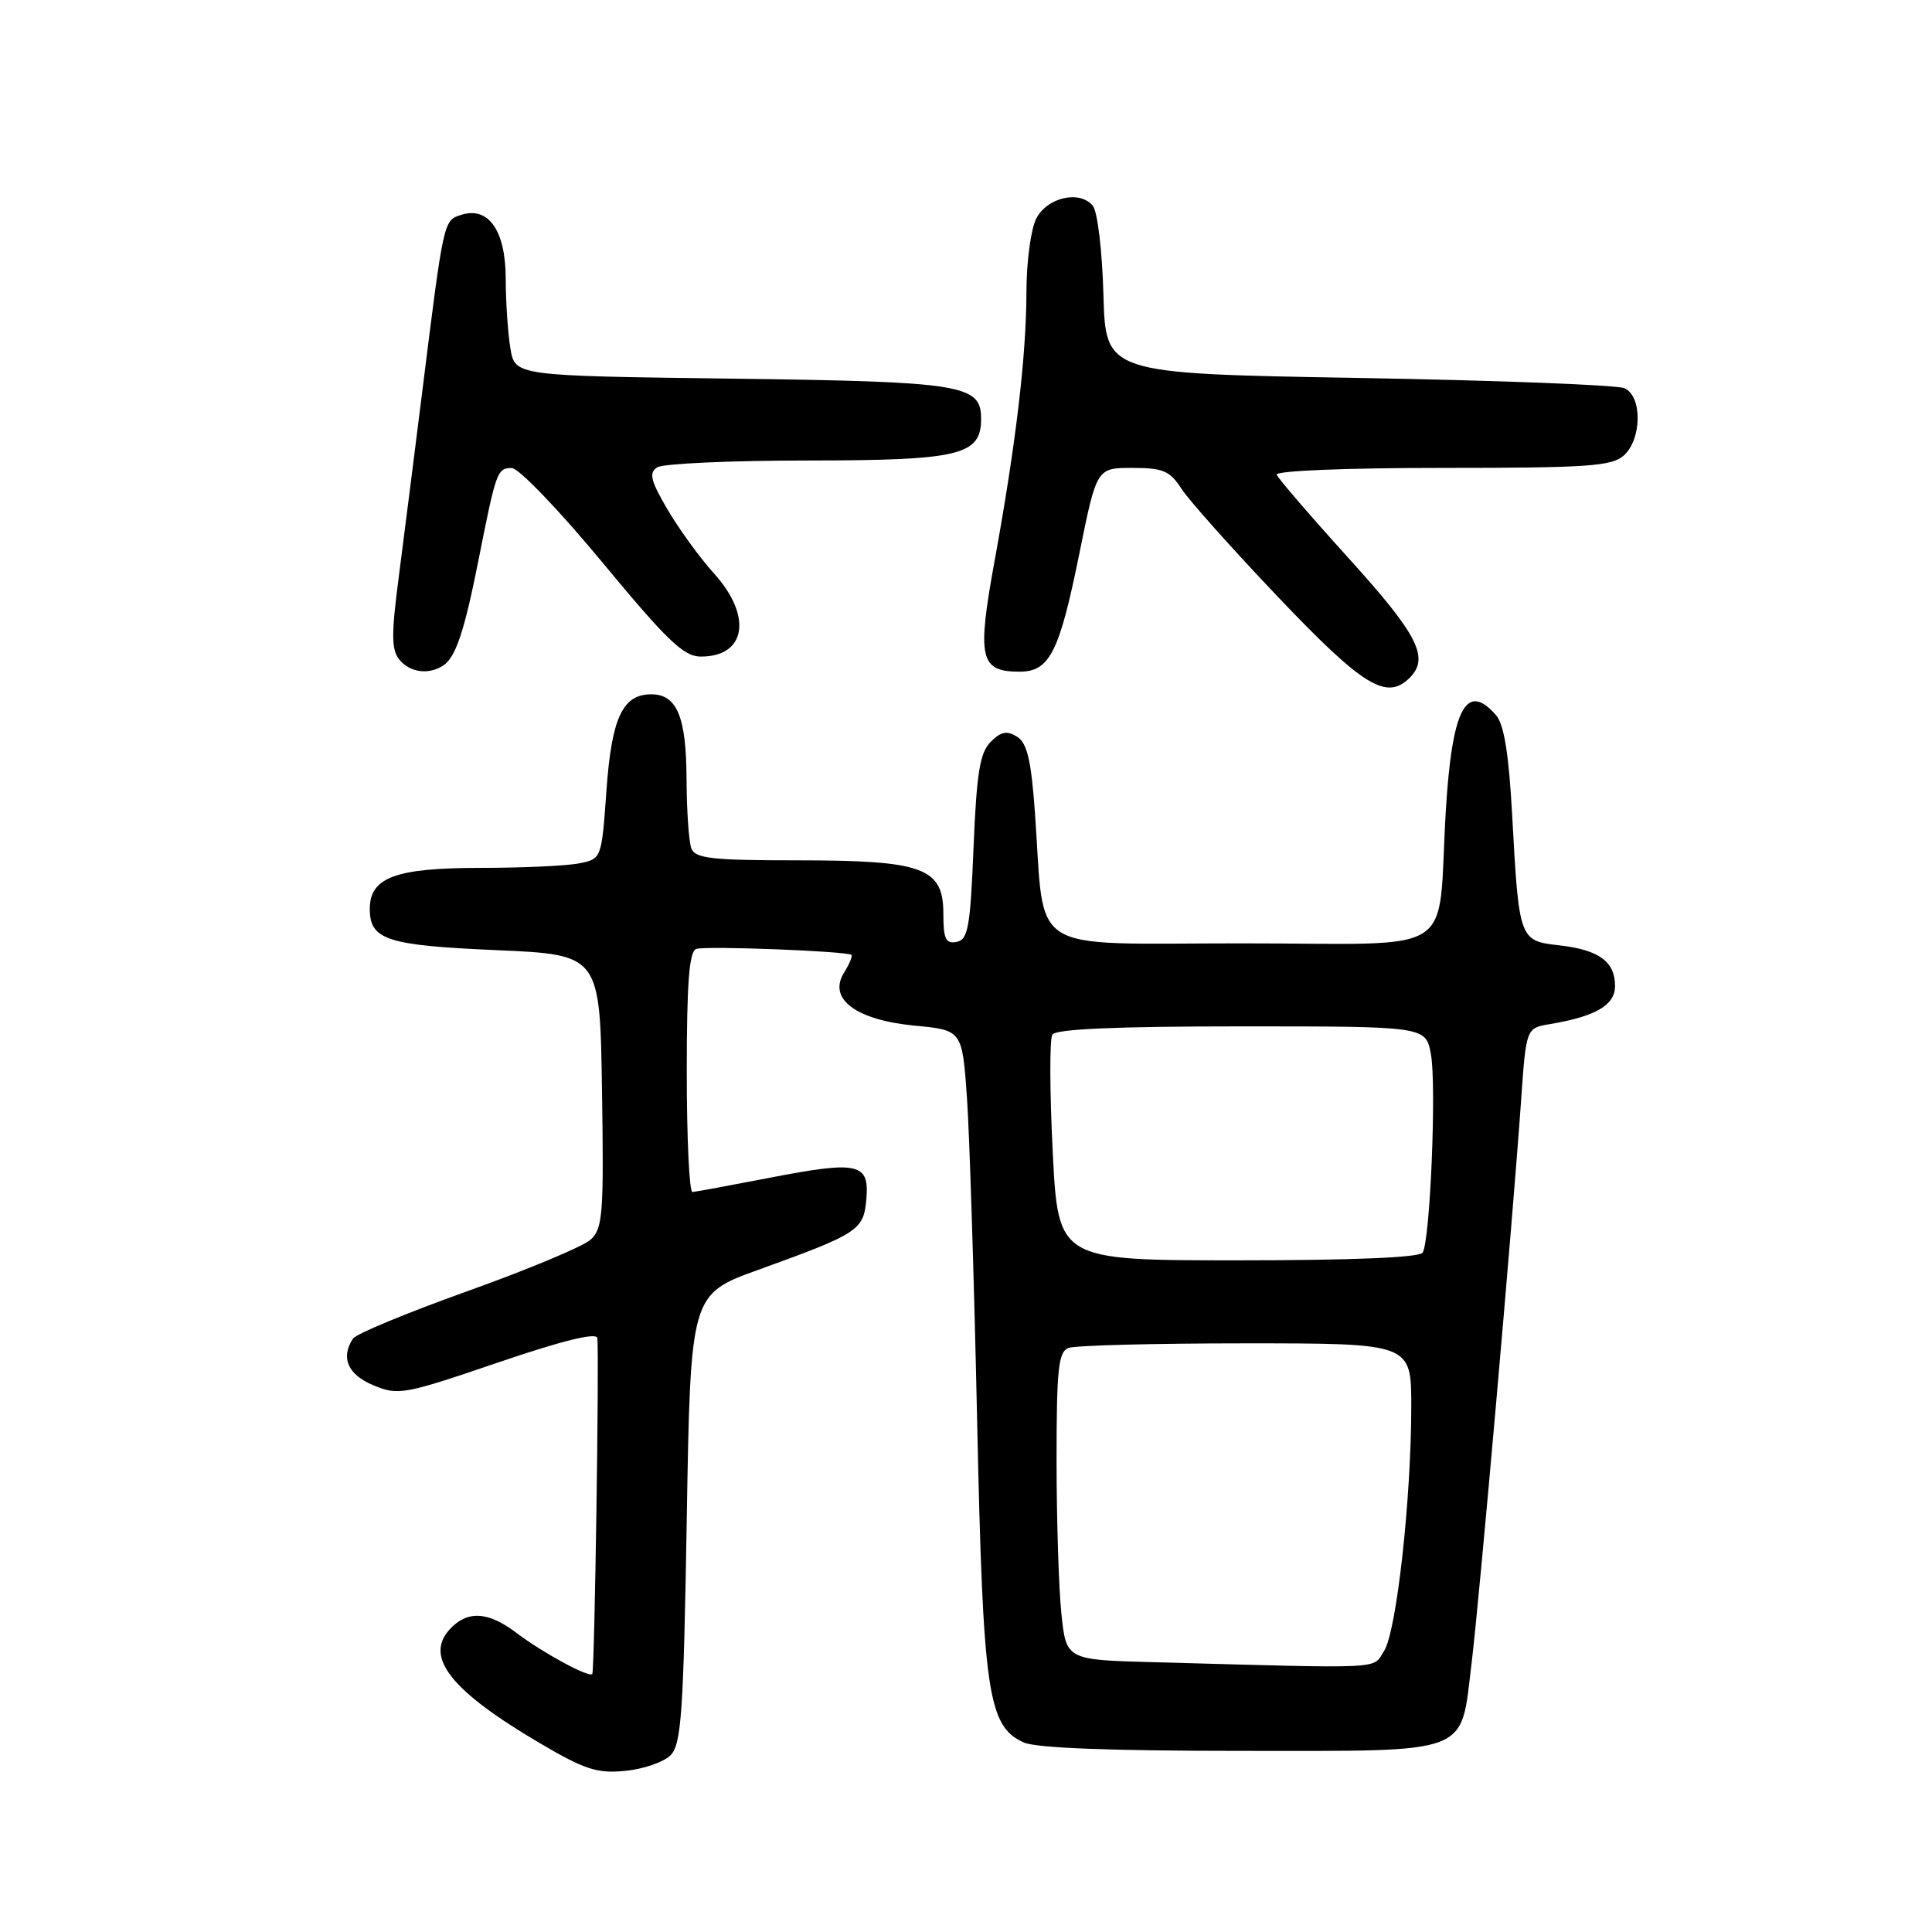 <?xml version="1.0" encoding="UTF-8" standalone="no"?>
<!DOCTYPE svg PUBLIC "-//W3C//DTD SVG 1.1//EN" "http://www.w3.org/Graphics/SVG/1.1/DTD/svg11.dtd" >
<svg xmlns="http://www.w3.org/2000/svg" xmlns:xlink="http://www.w3.org/1999/xlink" version="1.1" viewBox="0 0 256 256">
 <g >
 <path fill="currentColor"
d=" M 88.85 232.58 C 90.28 231.15 90.57 227.04 91.00 201.22 C 91.50 171.50 91.50 171.50 100.50 168.25 C 113.79 163.45 114.45 163.01 114.80 158.85 C 115.20 154.10 113.73 153.78 101.89 156.08 C 96.72 157.08 92.16 157.92 91.75 157.95 C 91.34 157.98 91.00 150.84 91.00 142.08 C 91.00 130.24 91.32 126.06 92.25 125.74 C 93.52 125.31 112.24 126.03 112.82 126.53 C 112.99 126.68 112.55 127.74 111.84 128.89 C 109.67 132.35 113.41 135.15 121.17 135.90 C 127.50 136.50 127.50 136.50 128.13 145.50 C 128.47 150.45 129.07 169.57 129.47 188.00 C 130.25 224.36 130.87 228.71 135.64 230.88 C 137.25 231.62 147.12 232.00 164.39 232.00 C 195.30 232.00 193.48 232.69 194.99 220.41 C 196.02 212.04 200.41 162.14 201.55 145.86 C 202.22 136.23 202.22 136.23 205.36 135.70 C 211.45 134.68 214.00 133.19 214.00 130.65 C 214.00 127.41 211.86 125.85 206.59 125.26 C 201.31 124.66 201.27 124.56 200.37 108.00 C 199.92 99.84 199.30 95.99 198.22 94.75 C 194.28 90.24 192.38 93.91 191.57 107.56 C 190.41 127.15 193.75 125.00 164.54 125.00 C 135.67 125.00 138.50 126.78 137.14 107.75 C 136.64 100.74 136.11 98.47 134.77 97.62 C 133.43 96.78 132.64 96.93 131.27 98.30 C 129.84 99.73 129.41 102.38 129.00 112.27 C 128.57 122.87 128.27 124.52 126.75 124.81 C 125.32 125.09 125.00 124.41 125.00 121.10 C 125.00 114.97 122.35 114.00 105.66 114.00 C 94.32 114.00 92.12 113.75 91.61 112.42 C 91.27 111.55 90.99 107.39 90.97 103.17 C 90.93 94.96 89.70 92.00 86.29 92.00 C 82.50 92.00 81.04 95.12 80.36 104.73 C 79.71 113.81 79.71 113.81 76.73 114.40 C 75.09 114.73 69.18 115.00 63.60 115.00 C 52.41 115.00 49.00 116.27 49.00 120.43 C 49.00 124.54 51.25 125.27 65.79 125.90 C 79.50 126.50 79.50 126.50 79.77 144.58 C 80.02 160.88 79.87 162.81 78.25 164.27 C 77.27 165.16 69.95 168.22 61.98 171.07 C 54.02 173.92 47.17 176.75 46.77 177.37 C 45.11 179.91 46.08 182.14 49.46 183.55 C 52.76 184.93 53.53 184.79 65.96 180.55 C 74.55 177.62 79.05 176.52 79.15 177.30 C 79.41 179.46 78.79 221.49 78.48 221.82 C 78.02 222.32 71.86 218.97 68.41 216.35 C 64.65 213.50 61.89 213.36 59.56 215.93 C 56.24 219.60 59.77 224.05 71.50 230.96 C 77.48 234.48 79.13 235.02 82.85 234.65 C 85.25 234.42 87.95 233.48 88.85 232.58 Z  M 186.80 89.80 C 189.44 87.16 187.89 84.11 178.75 74.02 C 173.66 68.40 169.35 63.39 169.17 62.90 C 168.98 62.38 178.33 62.00 191.09 62.00 C 210.39 62.00 213.58 61.78 215.17 60.35 C 217.57 58.17 217.62 52.49 215.25 51.44 C 214.29 51.01 198.43 50.40 180.00 50.08 C 146.50 49.50 146.50 49.50 146.21 39.06 C 146.05 33.22 145.43 28.02 144.80 27.26 C 143.05 25.15 138.72 26.16 137.29 29.00 C 136.60 30.38 136.02 34.66 136.01 38.53 C 136.00 47.14 134.62 58.77 131.81 74.20 C 129.43 87.23 129.82 89.00 135.10 89.00 C 139.08 89.00 140.37 86.46 143.04 73.25 C 145.32 62.00 145.32 62.00 150.05 62.00 C 154.10 62.00 155.02 62.39 156.54 64.75 C 157.51 66.26 163.30 72.75 169.40 79.16 C 180.65 90.98 183.74 92.86 186.80 89.80 Z  M 58.69 88.21 C 60.38 87.14 61.53 83.69 63.45 73.98 C 65.74 62.43 65.90 62.00 67.82 62.02 C 68.74 62.03 74.14 67.66 79.82 74.52 C 88.42 84.92 90.60 87.00 92.87 87.00 C 98.87 87.00 99.72 81.65 94.62 76.00 C 92.75 73.94 89.99 70.12 88.46 67.53 C 86.19 63.65 85.95 62.65 87.10 61.92 C 87.87 61.43 96.84 61.02 107.03 61.02 C 127.23 61.00 130.00 60.33 130.00 55.48 C 130.00 50.96 127.58 50.57 96.86 50.17 C 68.23 49.80 68.23 49.80 67.63 46.15 C 67.29 44.14 67.02 39.98 67.01 36.90 C 67.00 30.55 64.73 27.31 61.11 28.47 C 58.77 29.21 58.79 29.13 56.00 51.50 C 54.90 60.30 53.46 71.62 52.81 76.67 C 51.84 84.12 51.86 86.13 52.93 87.42 C 54.34 89.11 56.75 89.44 58.69 88.21 Z  M 152.89 220.25 C 141.28 219.94 141.28 219.94 140.64 213.82 C 140.29 210.46 140.00 201.30 140.00 193.46 C 140.00 181.39 140.24 179.12 141.58 178.61 C 142.45 178.27 153.03 178.00 165.08 178.00 C 187.00 178.00 187.00 178.00 187.00 186.33 C 187.00 198.63 185.05 216.18 183.40 218.75 C 181.81 221.22 184.13 221.10 152.89 220.25 Z  M 139.49 152.59 C 139.09 144.67 139.07 137.69 139.44 137.09 C 139.90 136.35 147.95 136.00 164.51 136.00 C 188.91 136.00 188.91 136.00 189.60 139.66 C 190.36 143.71 189.51 164.37 188.51 165.98 C 188.11 166.63 179.15 167.00 164.04 167.00 C 140.21 167.00 140.21 167.00 139.49 152.59 Z "/>
</g>
</svg>